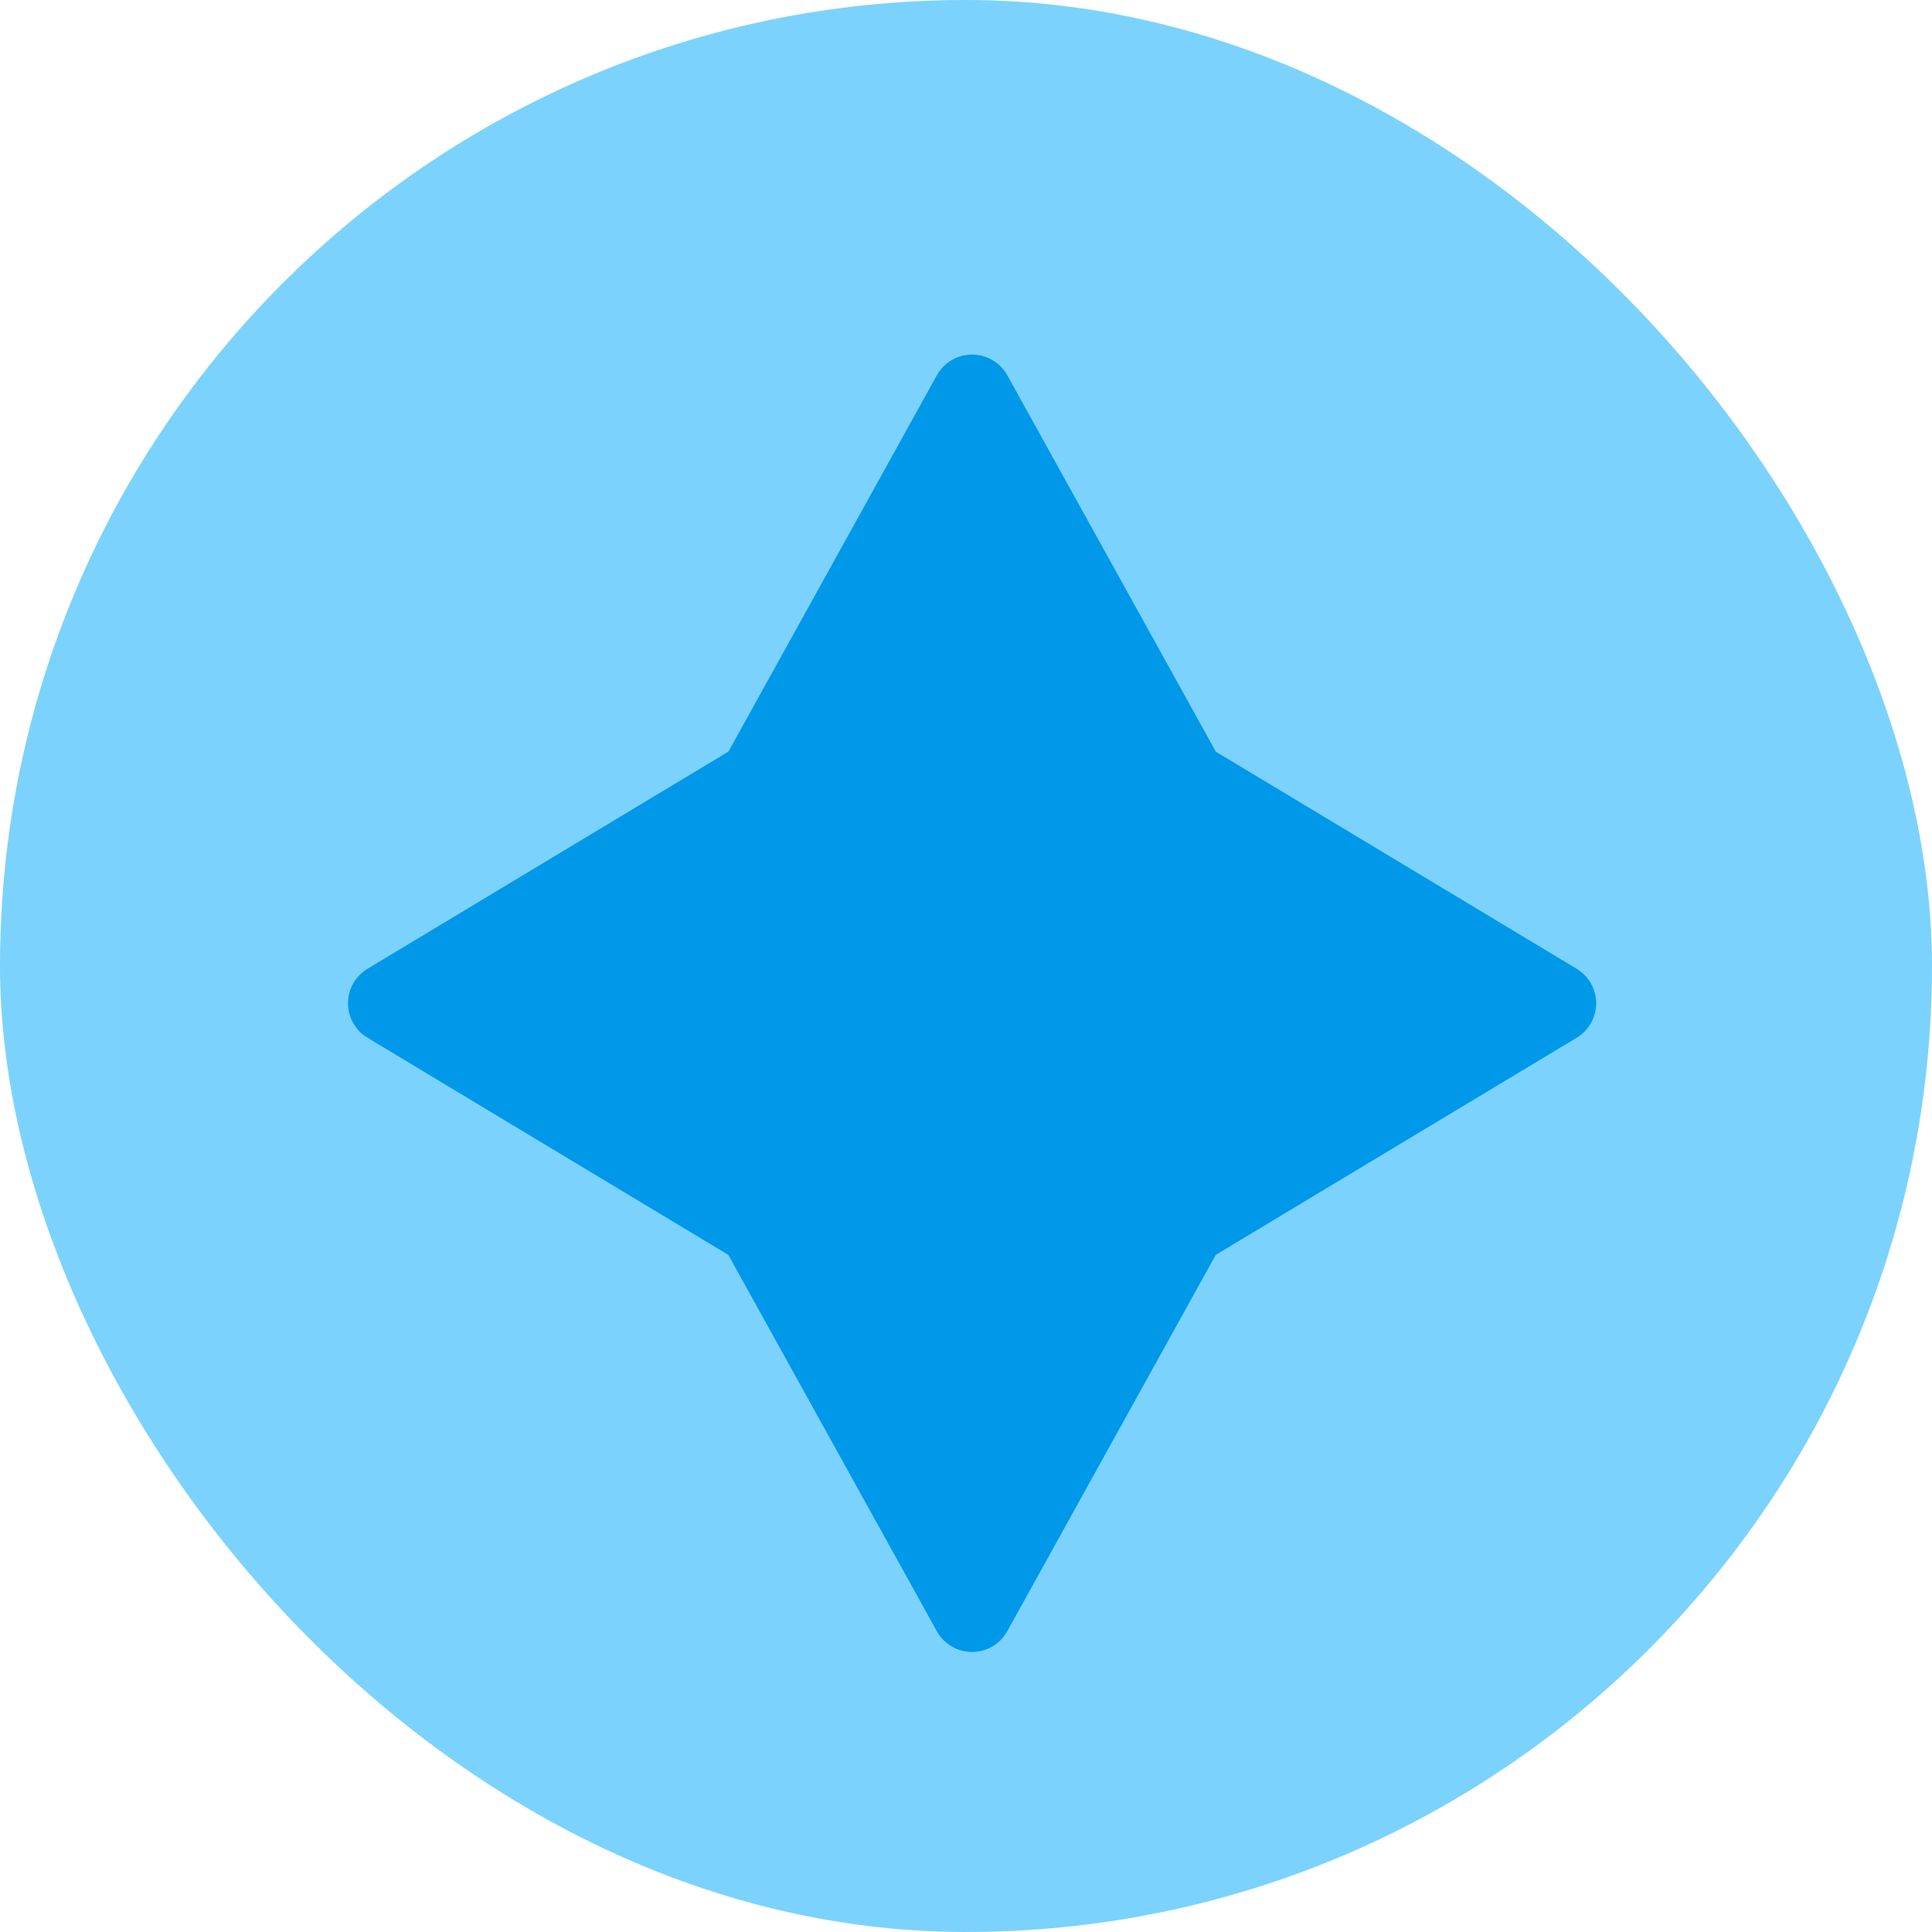 <svg width="24" height="24" viewBox="0 0 24 24" fill="none" xmlns="http://www.w3.org/2000/svg">
<rect width="24" height="24" rx="12" fill="#7BD2FC"/>
<path fill-rule="evenodd" clip-rule="evenodd" d="M12.075 4.905L14.73 9.697L19.328 12.463L14.73 15.23L12.075 20.021L9.421 15.229L4.823 12.463L9.421 9.696L12.075 4.905Z" fill="#0098E8"/>
<path d="M14.73 9.697L14.293 9.939C14.335 10.016 14.397 10.08 14.472 10.125L14.73 9.697ZM12.075 4.905L12.513 4.662C12.425 4.503 12.257 4.405 12.075 4.405C11.894 4.405 11.726 4.503 11.638 4.662L12.075 4.905ZM19.328 12.463L19.586 12.891C19.736 12.801 19.828 12.638 19.828 12.463C19.828 12.288 19.736 12.125 19.586 12.035L19.328 12.463ZM14.73 15.23L14.472 14.801C14.397 14.847 14.335 14.911 14.292 14.987L14.73 15.23ZM12.075 20.021L11.638 20.264C11.726 20.422 11.893 20.521 12.075 20.521C12.257 20.521 12.424 20.422 12.512 20.264L12.075 20.021ZM9.421 15.229L9.858 14.987C9.815 14.91 9.753 14.846 9.678 14.801L9.421 15.229ZM4.823 12.463L4.565 12.035C4.415 12.125 4.323 12.288 4.323 12.463C4.323 12.638 4.415 12.801 4.565 12.891L4.823 12.463ZM9.421 9.696L9.679 10.125C9.754 10.08 9.816 10.015 9.858 9.939L9.421 9.696ZM15.168 9.454L12.513 4.662L11.638 5.147L14.293 9.939L15.168 9.454ZM19.586 12.035L14.988 9.268L14.472 10.125L19.07 12.891L19.586 12.035ZM14.987 15.658L19.586 12.891L19.07 12.035L14.472 14.801L14.987 15.658ZM12.512 20.264L15.167 15.472L14.292 14.987L11.638 19.779L12.512 20.264ZM8.983 15.472L11.638 20.264L12.512 19.779L9.858 14.987L8.983 15.472ZM4.565 12.891L9.163 15.658L9.678 14.801L5.081 12.035L4.565 12.891ZM9.163 9.268L4.565 12.035L5.081 12.891L9.679 10.125L9.163 9.268ZM11.638 4.662L8.984 9.454L9.858 9.939L12.513 5.147L11.638 4.662Z" fill="#0098E8"/>
</svg>
